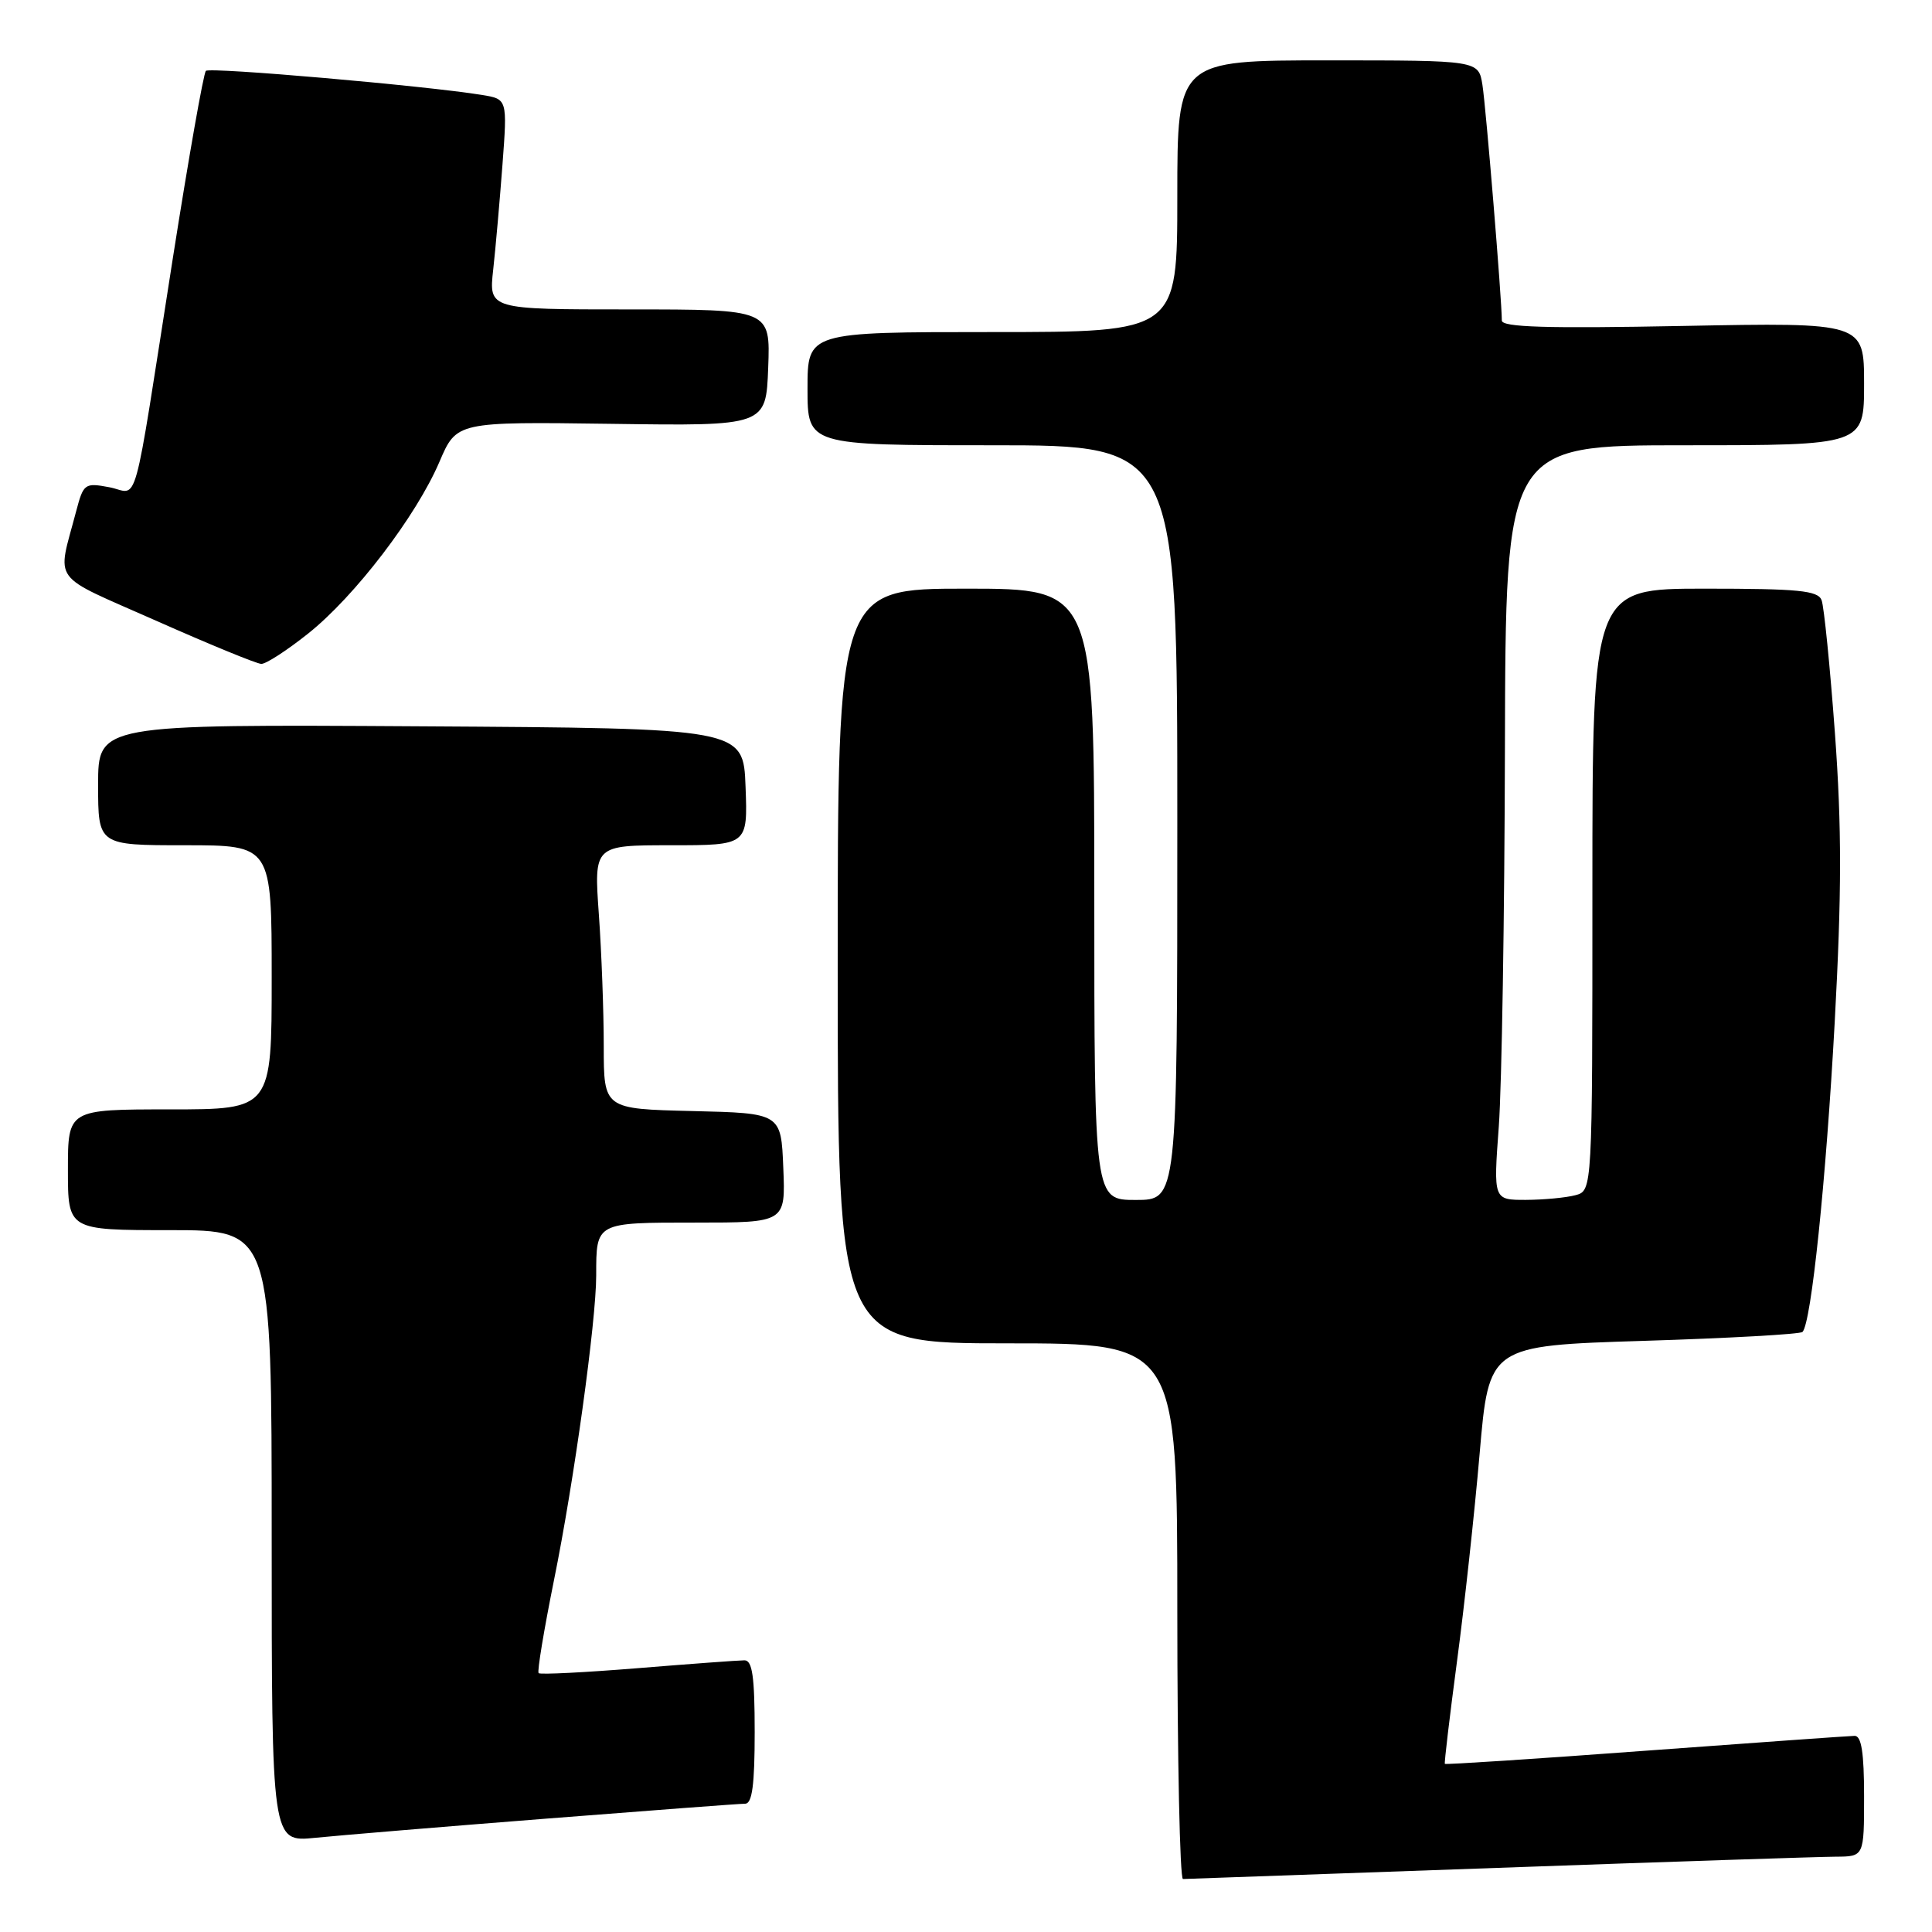 <?xml version="1.0" encoding="UTF-8" standalone="no"?>
<!DOCTYPE svg PUBLIC "-//W3C//DTD SVG 1.1//EN" "http://www.w3.org/Graphics/SVG/1.1/DTD/svg11.dtd" >
<svg xmlns="http://www.w3.org/2000/svg" xmlns:xlink="http://www.w3.org/1999/xlink" version="1.1" viewBox="0 0 256 256">
 <g >
 <path fill="currentColor"
d=" M 198.50 247.50 C 221.05 246.69 241.19 246.03 243.25 246.02 C 247.00 246.00 247.00 246.00 247.00 238.00 C 247.00 232.26 246.65 230.00 245.75 230.01 C 245.06 230.02 232.60 230.91 218.05 231.98 C 203.51 233.06 191.53 233.84 191.45 233.72 C 191.36 233.60 192.08 227.52 193.05 220.21 C 194.03 212.90 195.38 200.48 196.06 192.61 C 197.29 178.31 197.29 178.31 217.80 177.67 C 229.07 177.32 238.54 176.79 238.84 176.49 C 240.00 175.33 241.96 156.46 243.11 135.42 C 244.04 118.33 244.05 109.67 243.14 97.19 C 242.49 88.31 241.69 80.36 241.37 79.52 C 240.88 78.25 238.31 78.00 225.89 78.00 C 211.00 78.00 211.00 78.00 211.00 117.88 C 211.00 157.77 211.00 157.77 208.75 158.37 C 207.51 158.70 204.56 158.98 202.19 158.99 C 197.88 159.00 197.88 159.00 198.60 149.25 C 198.99 143.89 199.36 121.39 199.41 99.25 C 199.50 59.00 199.50 59.00 223.25 59.00 C 247.00 59.00 247.00 59.00 247.00 50.87 C 247.00 42.73 247.00 42.73 223.00 43.19 C 204.92 43.54 199.00 43.36 199.00 42.47 C 199.00 39.72 196.90 14.23 196.43 11.25 C 195.91 8.00 195.91 8.00 175.95 8.00 C 156.00 8.00 156.00 8.00 156.00 26.00 C 156.00 44.00 156.00 44.00 131.50 44.00 C 107.00 44.00 107.00 44.00 107.00 51.50 C 107.00 59.00 107.00 59.00 131.50 59.00 C 156.00 59.00 156.00 59.00 156.00 109.00 C 156.00 159.00 156.00 159.00 150.50 159.00 C 145.00 159.00 145.00 159.00 145.00 118.50 C 145.00 78.00 145.00 78.00 128.00 78.00 C 111.00 78.00 111.00 78.00 111.00 128.00 C 111.00 178.00 111.00 178.00 133.50 178.00 C 156.00 178.00 156.00 178.00 156.00 213.50 C 156.00 233.03 156.34 248.99 156.75 248.98 C 157.16 248.97 175.95 248.30 198.50 247.50 Z  M 72.49 240.97 C 86.23 239.89 98.04 239.00 98.74 239.00 C 99.67 239.00 100.00 236.48 100.00 229.50 C 100.00 222.17 99.69 220.00 98.65 220.00 C 97.90 220.00 91.54 220.47 84.52 221.04 C 77.49 221.61 71.57 221.91 71.37 221.70 C 71.16 221.49 72.08 215.96 73.40 209.41 C 76.05 196.39 79.00 175.04 79.00 168.99 C 79.00 161.94 78.90 162.00 92.15 162.00 C 104.09 162.00 104.09 162.00 103.79 154.75 C 103.50 147.50 103.50 147.50 91.75 147.22 C 80.00 146.94 80.00 146.94 80.00 138.62 C 80.00 134.05 79.71 126.19 79.35 121.15 C 78.70 112.00 78.70 112.00 88.89 112.00 C 99.08 112.00 99.08 112.00 98.79 104.25 C 98.50 96.50 98.50 96.50 55.75 96.24 C 13.00 95.98 13.00 95.98 13.00 103.99 C 13.00 112.00 13.00 112.00 24.50 112.00 C 36.00 112.00 36.00 112.00 36.00 129.50 C 36.00 147.00 36.00 147.00 22.50 147.00 C 9.00 147.00 9.00 147.00 9.00 155.00 C 9.00 163.00 9.00 163.00 22.50 163.00 C 36.00 163.00 36.00 163.00 36.00 203.55 C 36.00 244.10 36.00 244.10 41.75 243.52 C 44.91 243.20 58.74 242.05 72.49 240.97 Z  M 40.83 83.95 C 47.03 79.01 55.16 68.37 58.23 61.19 C 60.50 55.88 60.50 55.88 81.00 56.16 C 101.50 56.45 101.50 56.45 101.79 48.72 C 102.08 41.00 102.08 41.00 83.43 41.00 C 64.77 41.00 64.77 41.00 65.35 35.75 C 65.67 32.86 66.22 26.59 66.58 21.82 C 67.23 13.13 67.23 13.13 63.86 12.58 C 56.44 11.37 27.79 8.87 27.28 9.39 C 26.97 9.70 25.00 20.87 22.90 34.22 C 17.43 69.06 18.47 65.31 14.48 64.56 C 11.23 63.95 11.06 64.08 10.10 67.71 C 7.55 77.44 6.46 75.94 20.69 82.25 C 27.74 85.38 34.00 87.95 34.62 87.97 C 35.24 87.99 38.03 86.18 40.83 83.95 Z "/>
</g>
</svg>